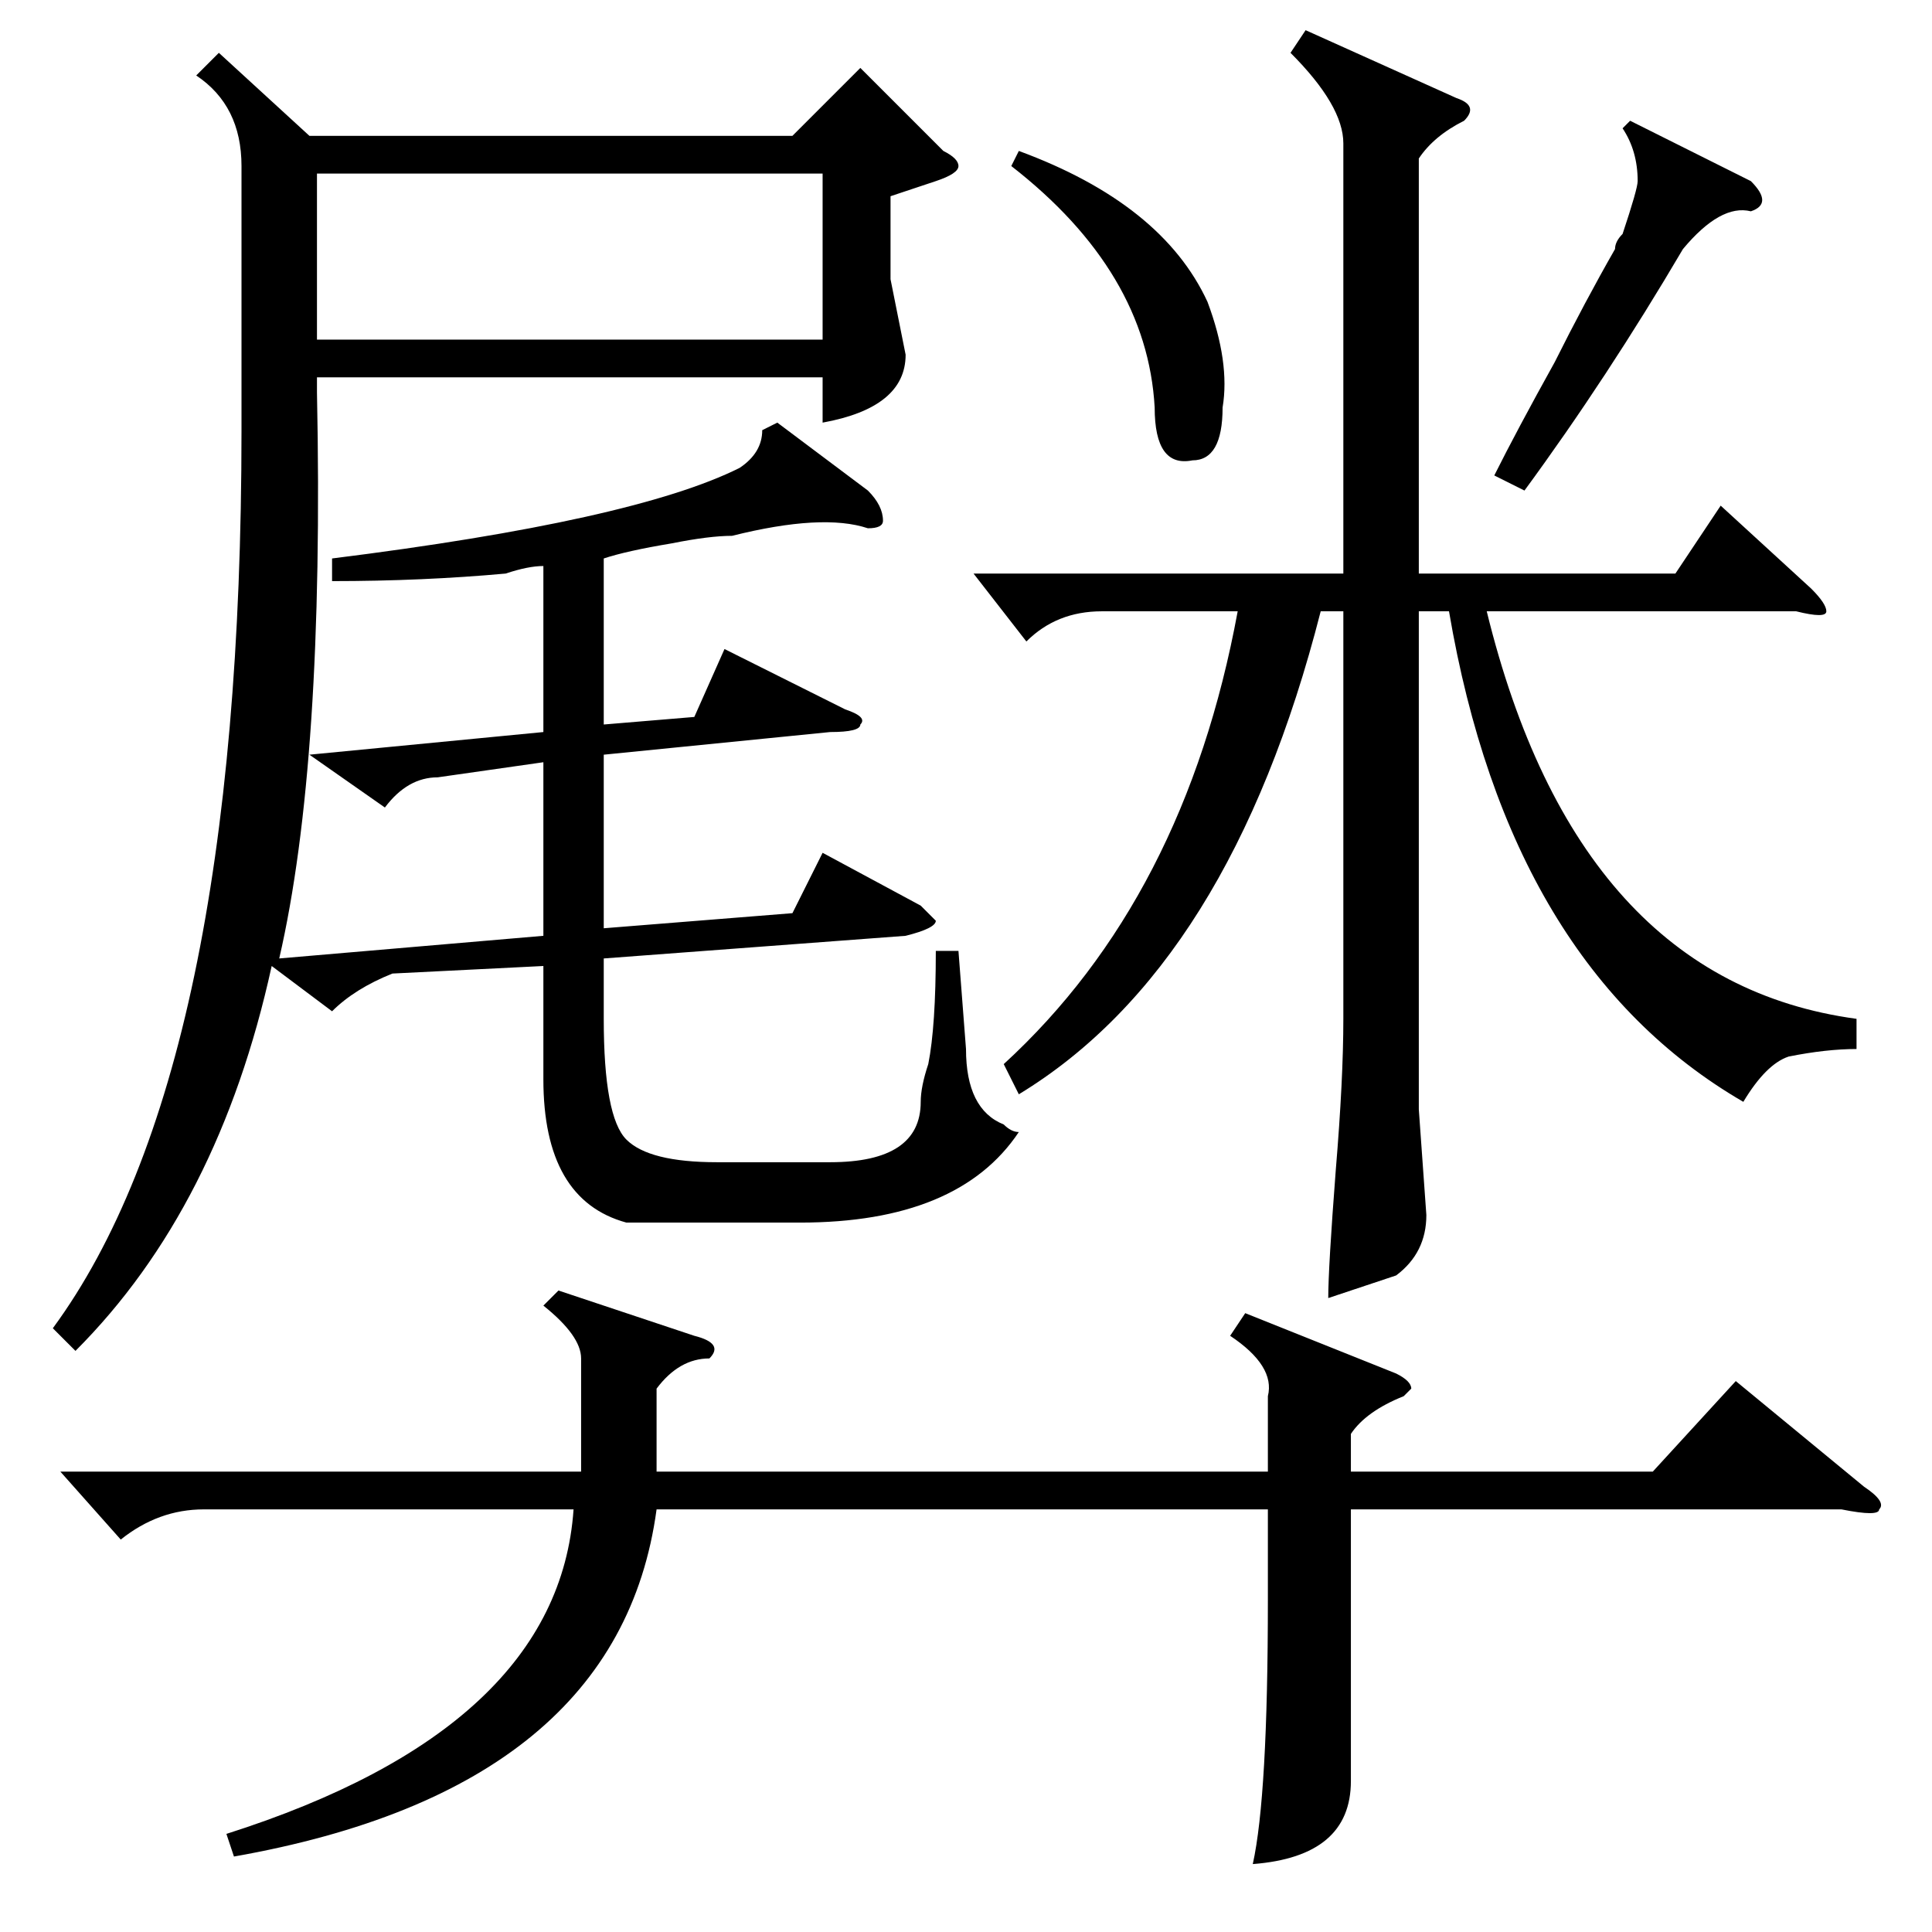 <?xml version="1.0" standalone="no"?>
<!DOCTYPE svg PUBLIC "-//W3C//DTD SVG 1.1//EN" "http://www.w3.org/Graphics/SVG/1.1/DTD/svg11.dtd" >
<svg xmlns="http://www.w3.org/2000/svg" xmlns:xlink="http://www.w3.org/1999/xlink" version="1.1" viewBox="0 -52 256 256">
  <g transform="matrix(1 0 0 -1 0 204)">
   <path fill="currentColor"
d="M103 200l12 -9q2 -2 2 -4q0 -1 -2 -1q-6 2 -18 -1q-3 0 -8 -1q-6 -1 -9 -2v-22l12 1l4 9l16 -8q3 -1 2 -2q0 -1 -4 -1l-30 -3v-23l25 2l4 8l13 -7l2 -2q0 -1 -4 -2l-40 -3v-8q0 -13 3 -16t12 -3h15q12 0 12 8q0 2 1 5q1 5 1 15h3l1 -13q0 -8 5 -10q1 -1 2 -1
q-8 -12 -29 -12h-9h-14q-11 3 -11 19v15l-20 -1q-5 -2 -8 -5l-8 6q-7 -32 -26 -51l-3 3q25 34 25 119v9v26q0 8 -6 12l3 3l12 -11h64l9 9l11 -11q2 -1 2 -2t-3 -2l-6 -2v-11l2 -10q0 -7 -11 -9v6h-67v-2q1 -49 -5 -75l35 3v23l-14 -2q-4 0 -7 -4l-10 7l31 3v22q-2 0 -5 -1
q-11 -1 -23 -1v3q40 5 54 12q3 2 3 5zM246 121v-4q-4 0 -9 -1q-3 -1 -6 -6q-31 18 -39 65h-4v-66l1 -14q0 -5 -4 -8l-9 -3q0 4 1 17q1 12 1 20v54h-3q-12 -47 -40 -64l-2 4q24 22 31 60h-18q-6 0 -10 -4l-7 9h49v57q0 5 -7 12l2 3l20 -9q3 -1 1 -3q-4 -2 -6 -5v-55h34l6 9
l12 -11q2 -2 2 -3t-4 0h-41q12 -49 49 -54zM165 82l20 -8q2 -1 2 -2l-1 -1q-5 -2 -7 -5v-5h40l11 12l17 -14q3 -2 2 -3q0 -1 -5 0h-65v-22v-14q0 -10 -13 -11q2 9 2 35v12h-81q-5 -37 -56 -46l-1 3q44 14 46 43h-49q-6 0 -11 -4l-8 9h69v15q0 3 -5 7l2 2l18 -6q4 -1 2 -3
q-4 0 -7 -4v-11h81v10q1 4 -5 8zM42 233v-22h67v22h-67zM198 193q3 6 8 15q4 8 8 15q0 1 1 2q2 6 2 7q0 4 -2 7l1 1l16 -8q3 -3 0 -4q-4 1 -9 -5q-10 -17 -21 -32zM134 234l1 2q19 -7 25 -20q3 -8 2 -14q0 -7 -4 -7q-5 -1 -5 7q-1 18 -19 32z" />
  </g>

</svg>
